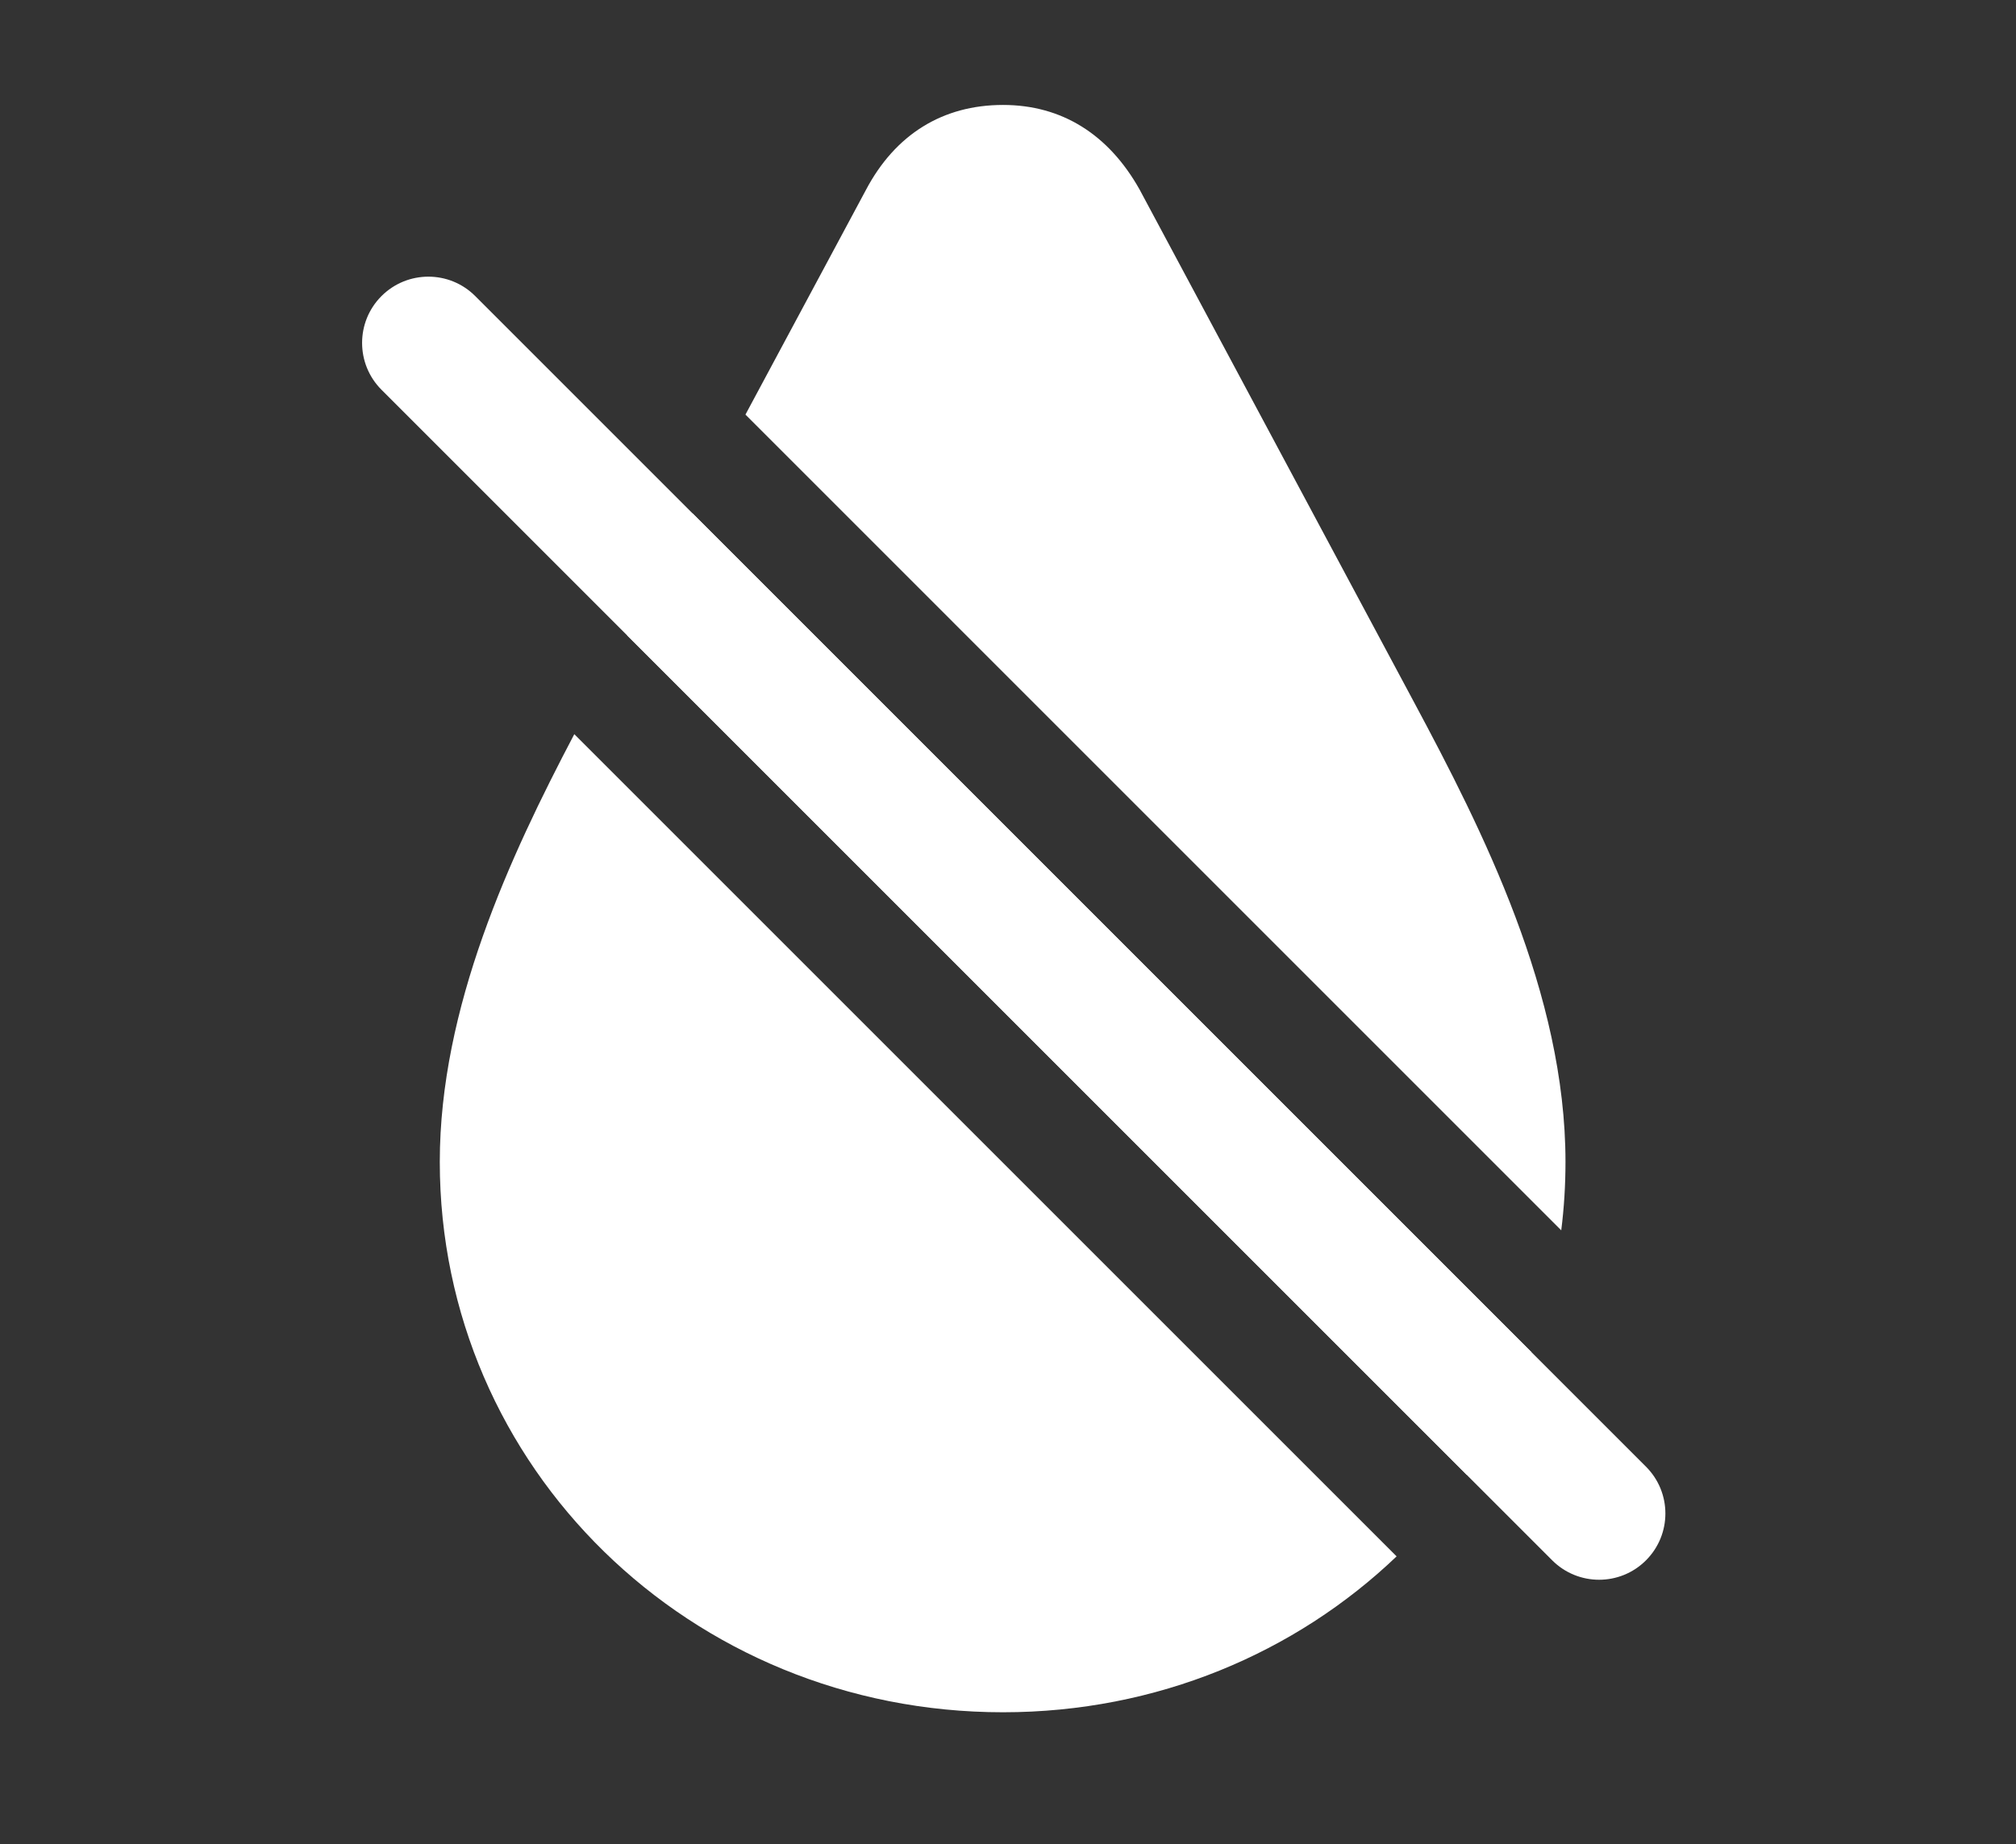 <svg width="47" height="43" viewBox="0 0 47 43" fill="none" xmlns="http://www.w3.org/2000/svg">
<rect x="0" y="0" width="47" height="43" fill="#333333" stroke="none"/>
<path fill-rule="evenodd" clip-rule="evenodd" d="M8.894 6.903C9.498 6.3 10.476 6.3 11.079 6.903L38.373 34.197C38.977 34.8 38.977 35.779 38.373 36.382C37.77 36.985 36.792 36.985 36.188 36.382L8.894 9.088C8.291 8.485 8.291 7.506 8.894 6.903Z" fill="white"/>
<path d="M32.56 36.289C30.203 38.541 26.972 39.924 23.384 39.924C16.089 39.924 10.253 34.211 10.253 27.092C10.253 23.492 11.884 19.982 13.389 17.118L32.56 36.289Z" fill="white"/>
<path d="M34.196 34.389L14.62 14.814L16.145 11.969L35.703 31.527C35.323 32.549 34.814 33.51 34.196 34.389Z" fill="white"/>
<path d="M36.398 28.687L17.379 9.667L20.185 4.434C20.87 3.133 21.978 2.447 23.384 2.447C24.755 2.447 25.845 3.133 26.566 4.416L32.964 16.369C34.564 19.357 36.497 23.172 36.497 27.092C36.497 27.632 36.464 28.165 36.398 28.687Z" fill="white"/>
</svg>

